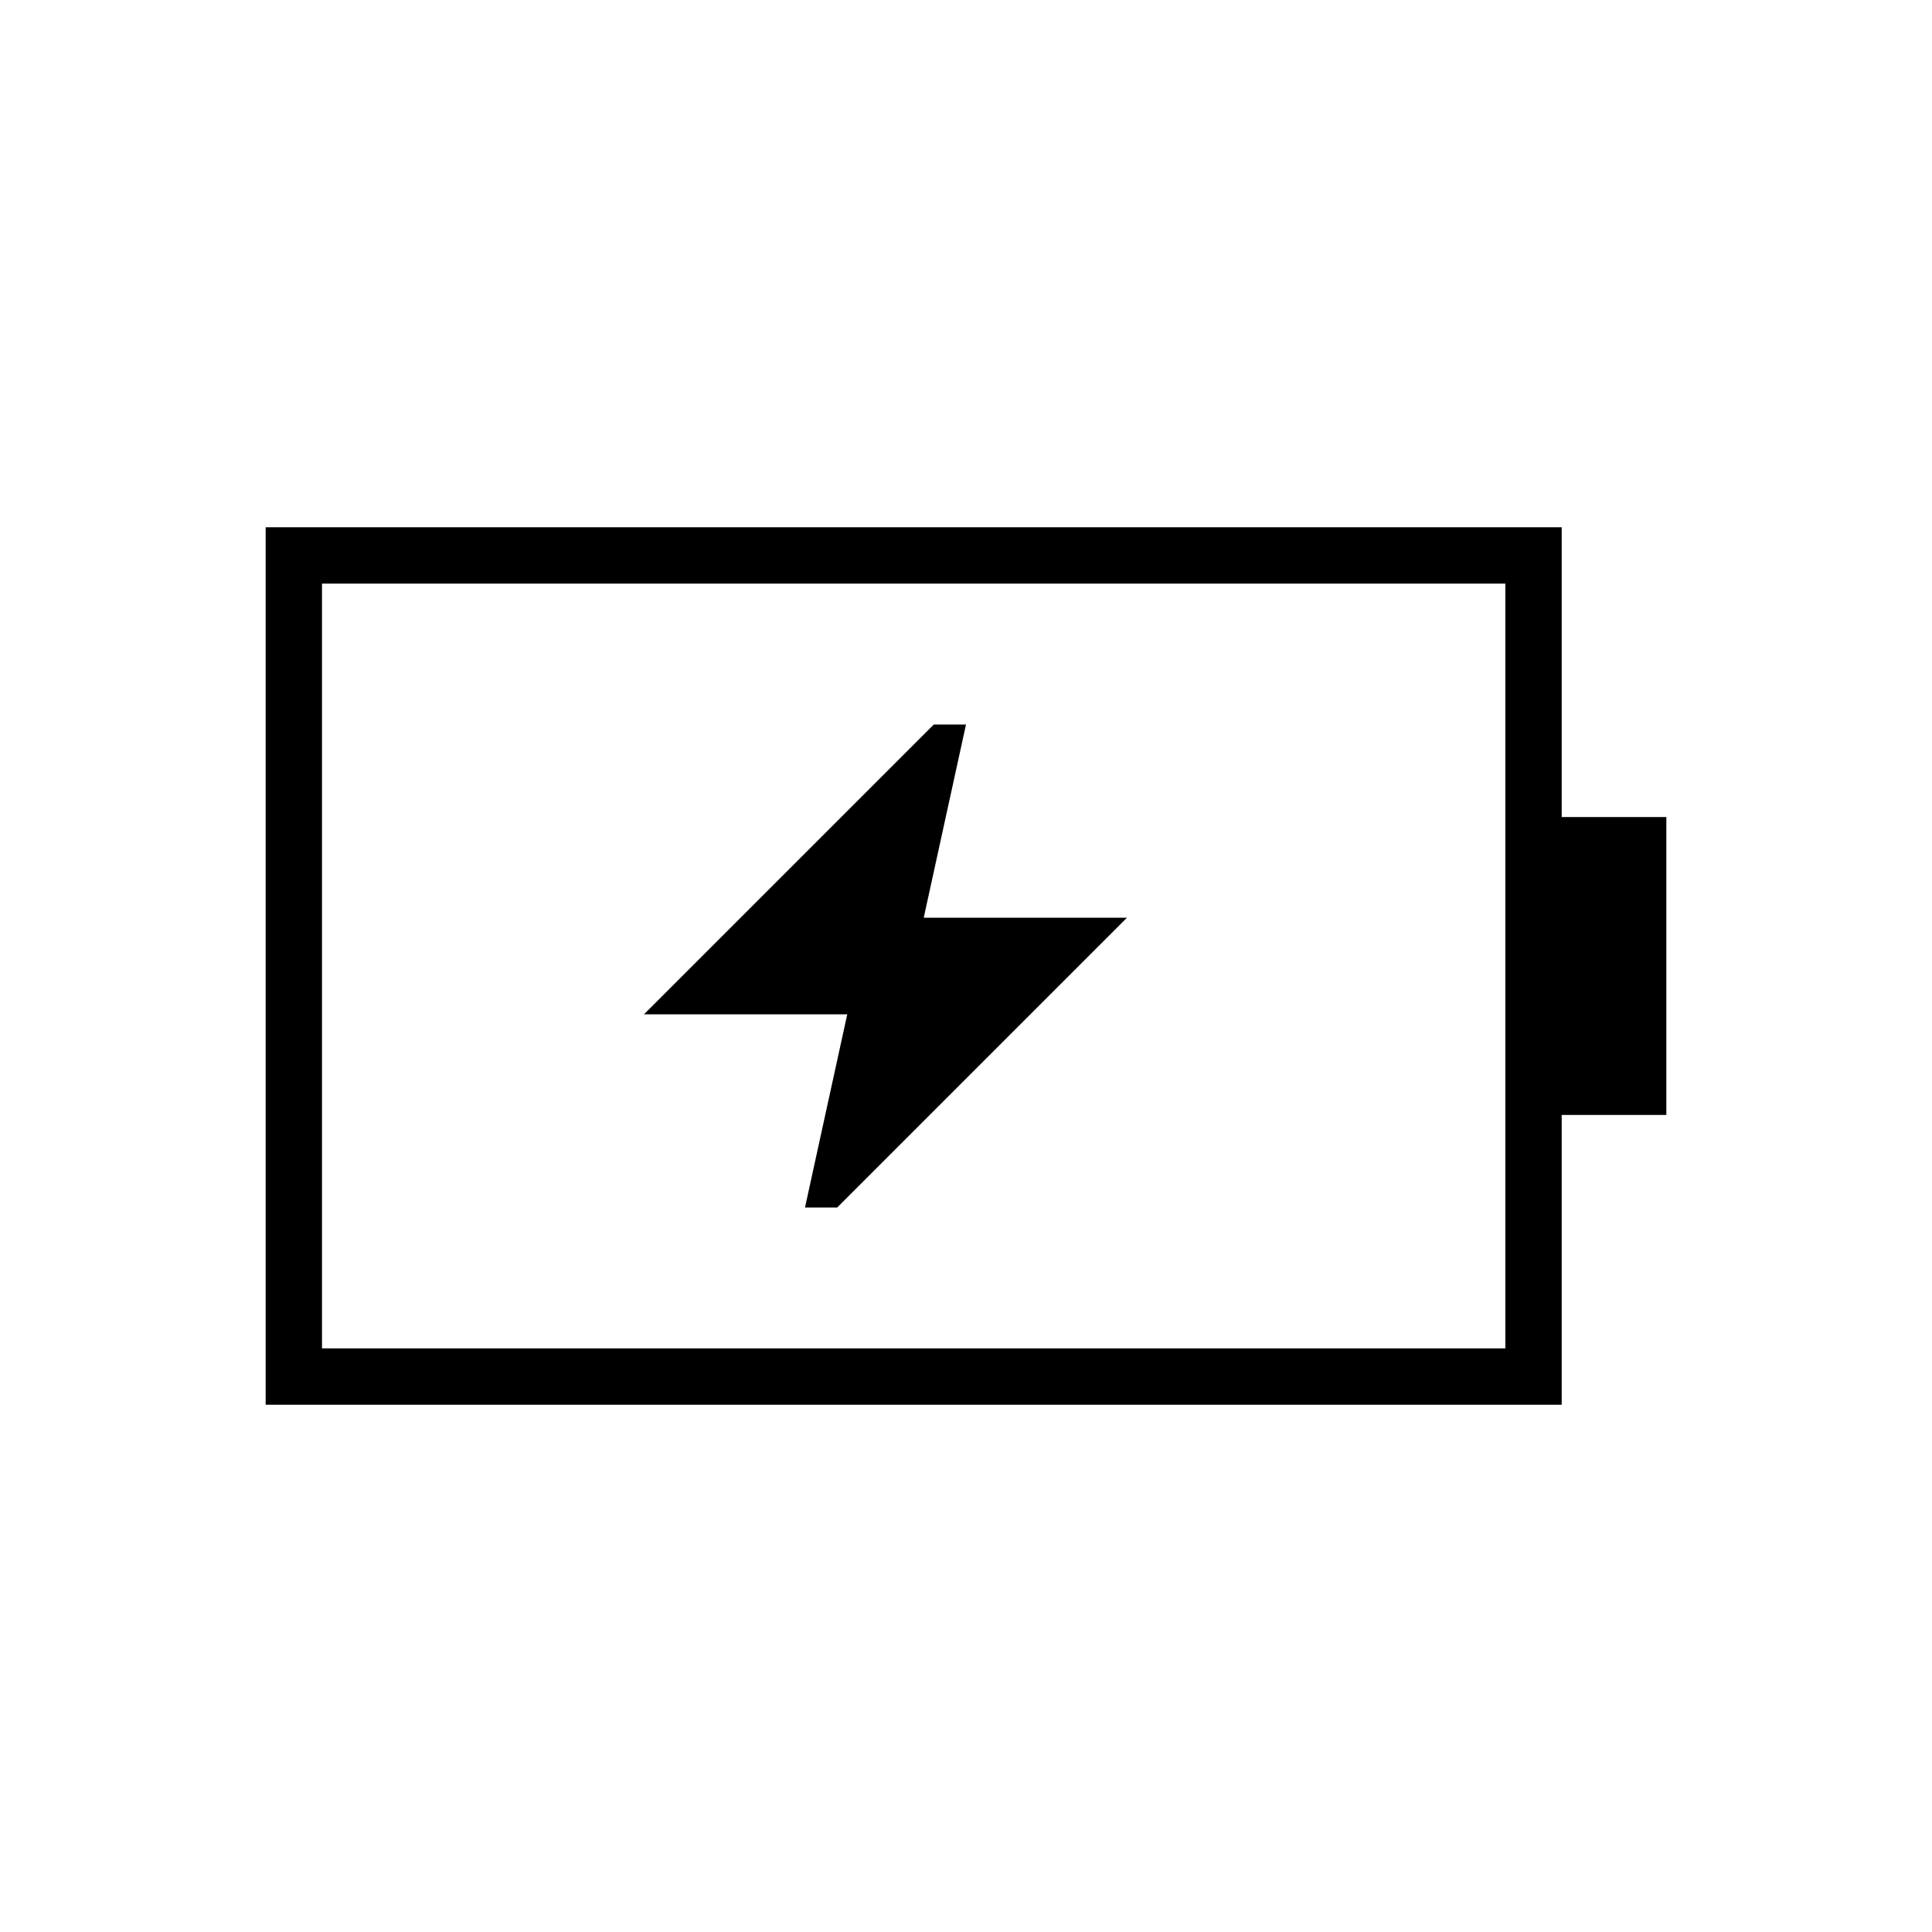 <svg xmlns="http://www.w3.org/2000/svg" height="24" viewBox="0 -960 960 960" width="24"><path d="M400-360h16l144-144H459l21-96h-16L320-456h101l-21 96Zm-240 70h588v-380H160v380Zm-28 28v-436h644v144h52v148h-52v144H132Zm28-28v-380 380Z"/></svg>